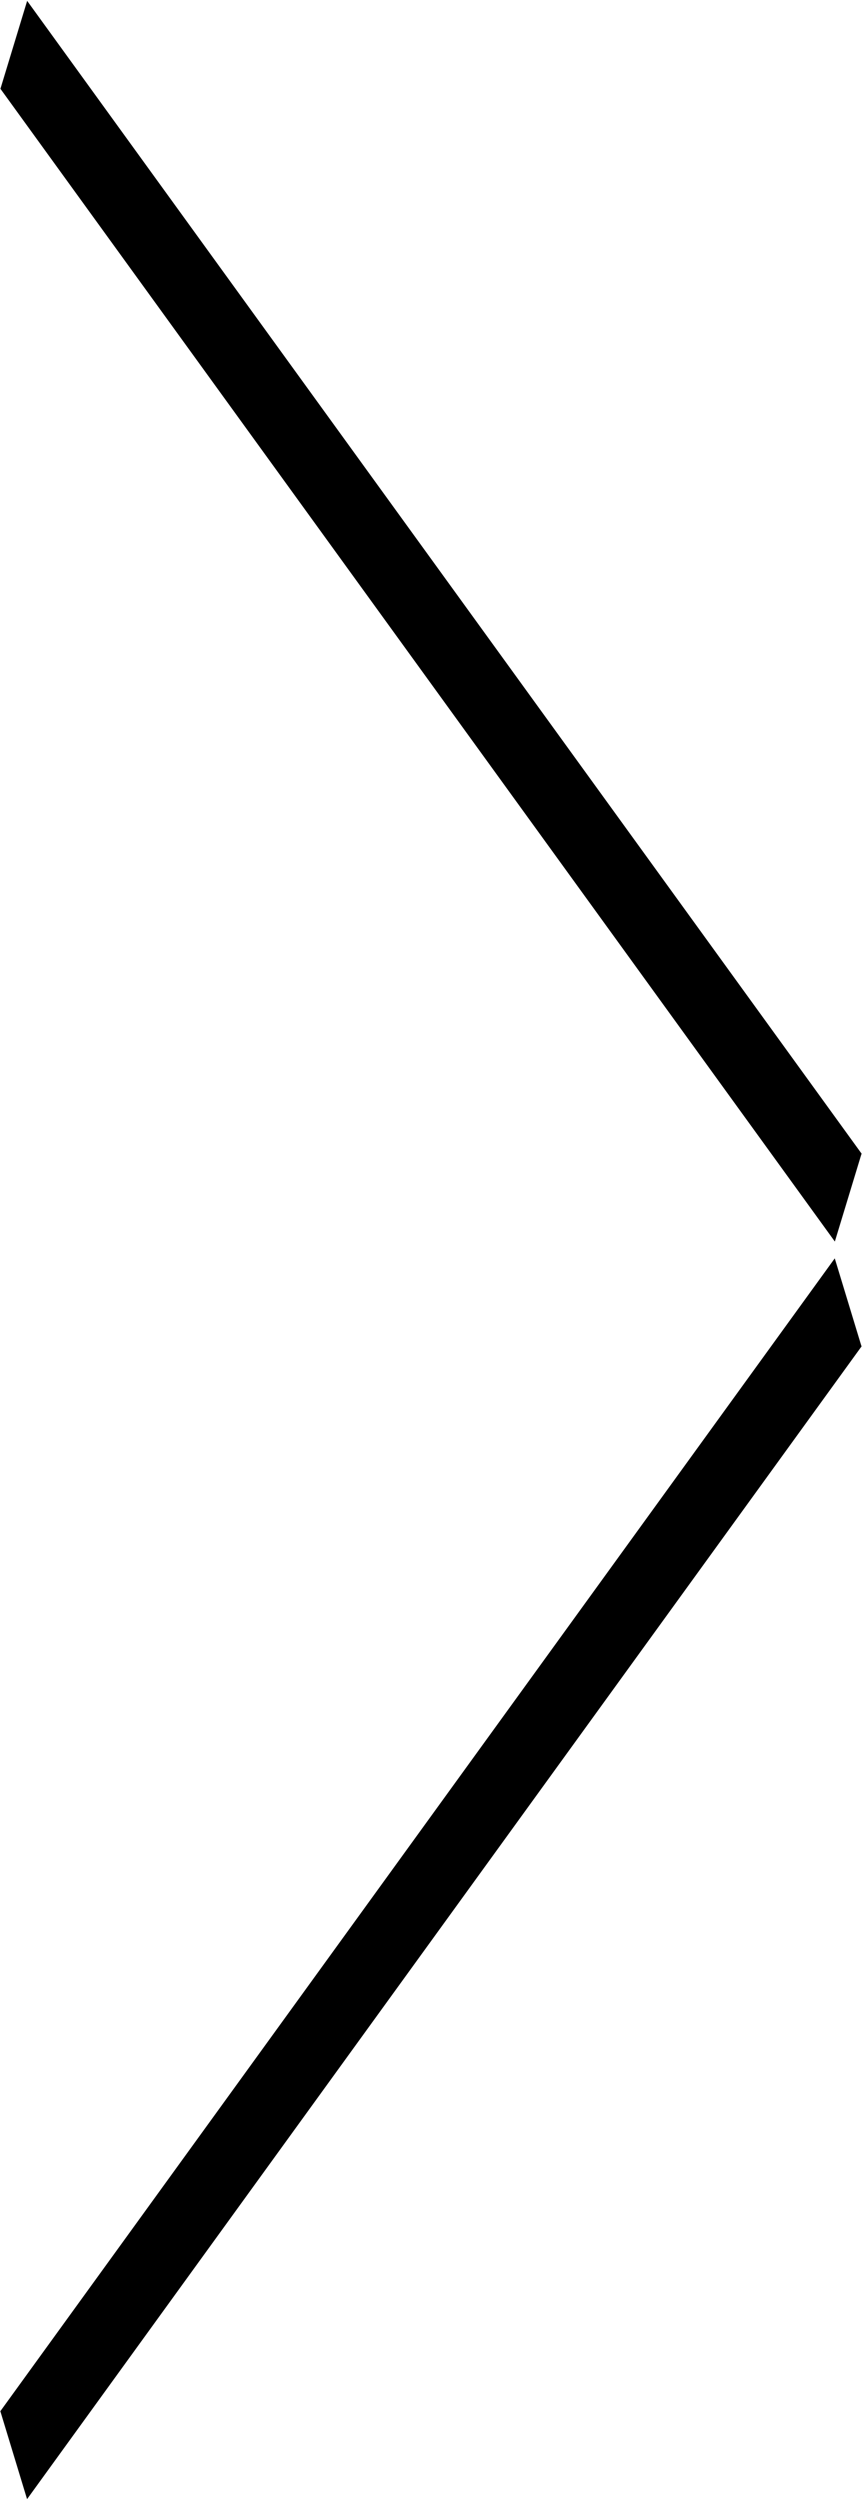 <svg xmlns="http://www.w3.org/2000/svg" preserveAspectRatio="xMidYMid" width="10" height="29" viewBox="0 0 10 29"><path d="M.005 1.03L.315.01l9.68 13.372-.31 1.02L.005 1.03zm9.99 14.588L.314 28.99l-.31-1.02 9.68-13.373.31 1.02z" class="cls-1"/></svg>